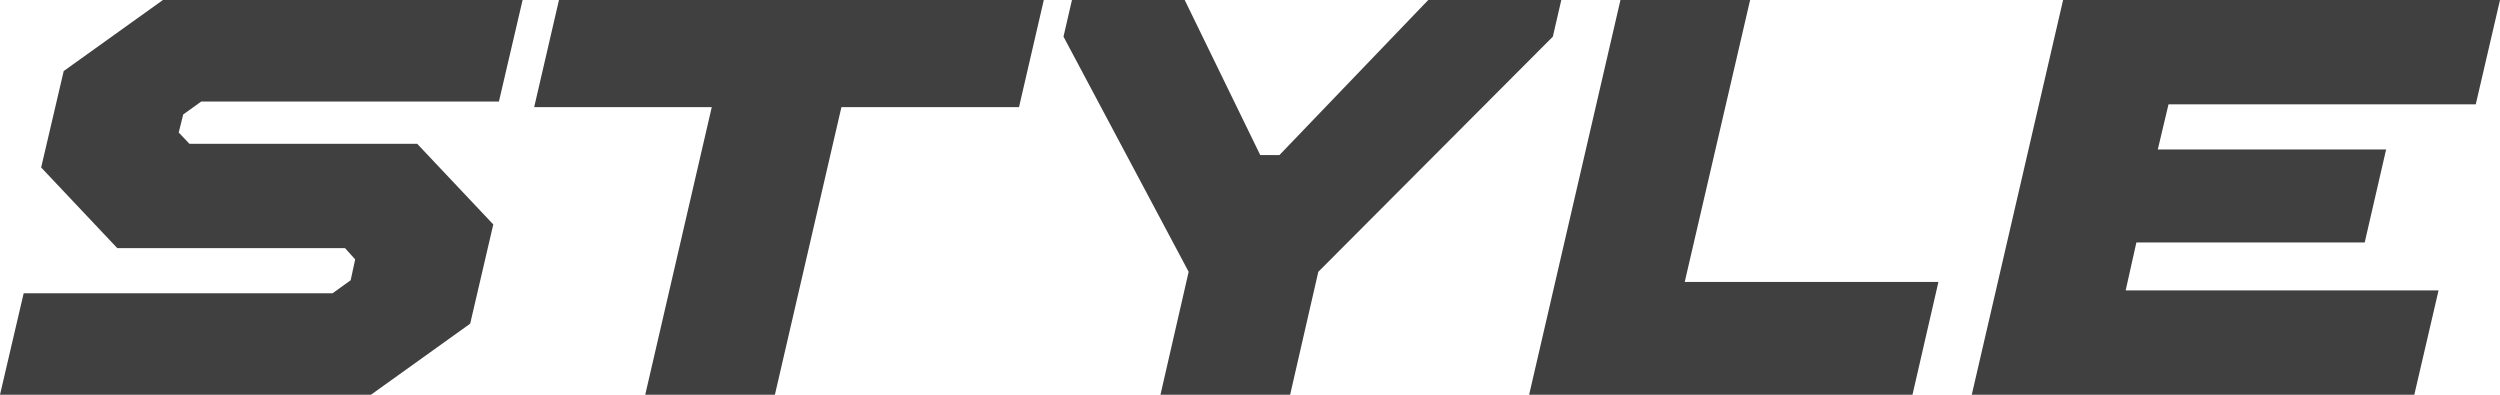 <svg width="532" height="84" viewBox="0 0 532 84" fill="none" xmlns="http://www.w3.org/2000/svg">
<path d="M419.592 84L439.027 0H532.001L526.843 22.2H461.46L459.181 31.8H507.768L503.209 51.6H454.622L452.343 61.8H518.925L513.766 84H419.592Z" fill="#404040"/>
<path d="M325.398 84L344.833 0H372.426L358.509 60H412.495L406.976 84H325.398Z" fill="#404040"/>
<path d="M246.947 84L252.945 57.84L226.312 7.8L228.112 0H252.105L268.181 33H272.26L303.931 0H332.244L330.444 7.8L280.538 57.84L274.539 84H246.947Z" fill="#404040"/>
<path d="M137.305 84L151.462 22.8H113.672L118.95 0H222.122L216.844 22.8H179.054L164.898 84H137.305Z" fill="#404040"/>
<path d="M0 84L5.039 62.4H70.781L74.62 59.64L75.579 55.2L73.42 52.8H24.953L8.758 35.64L13.556 15.12L34.671 0H111.21L106.171 21.6H42.828L38.989 24.36L38.03 28.2L40.309 30.6H88.776L104.971 47.76L100.053 68.88L78.939 84H0Z" fill="#404040"/>
</svg>
